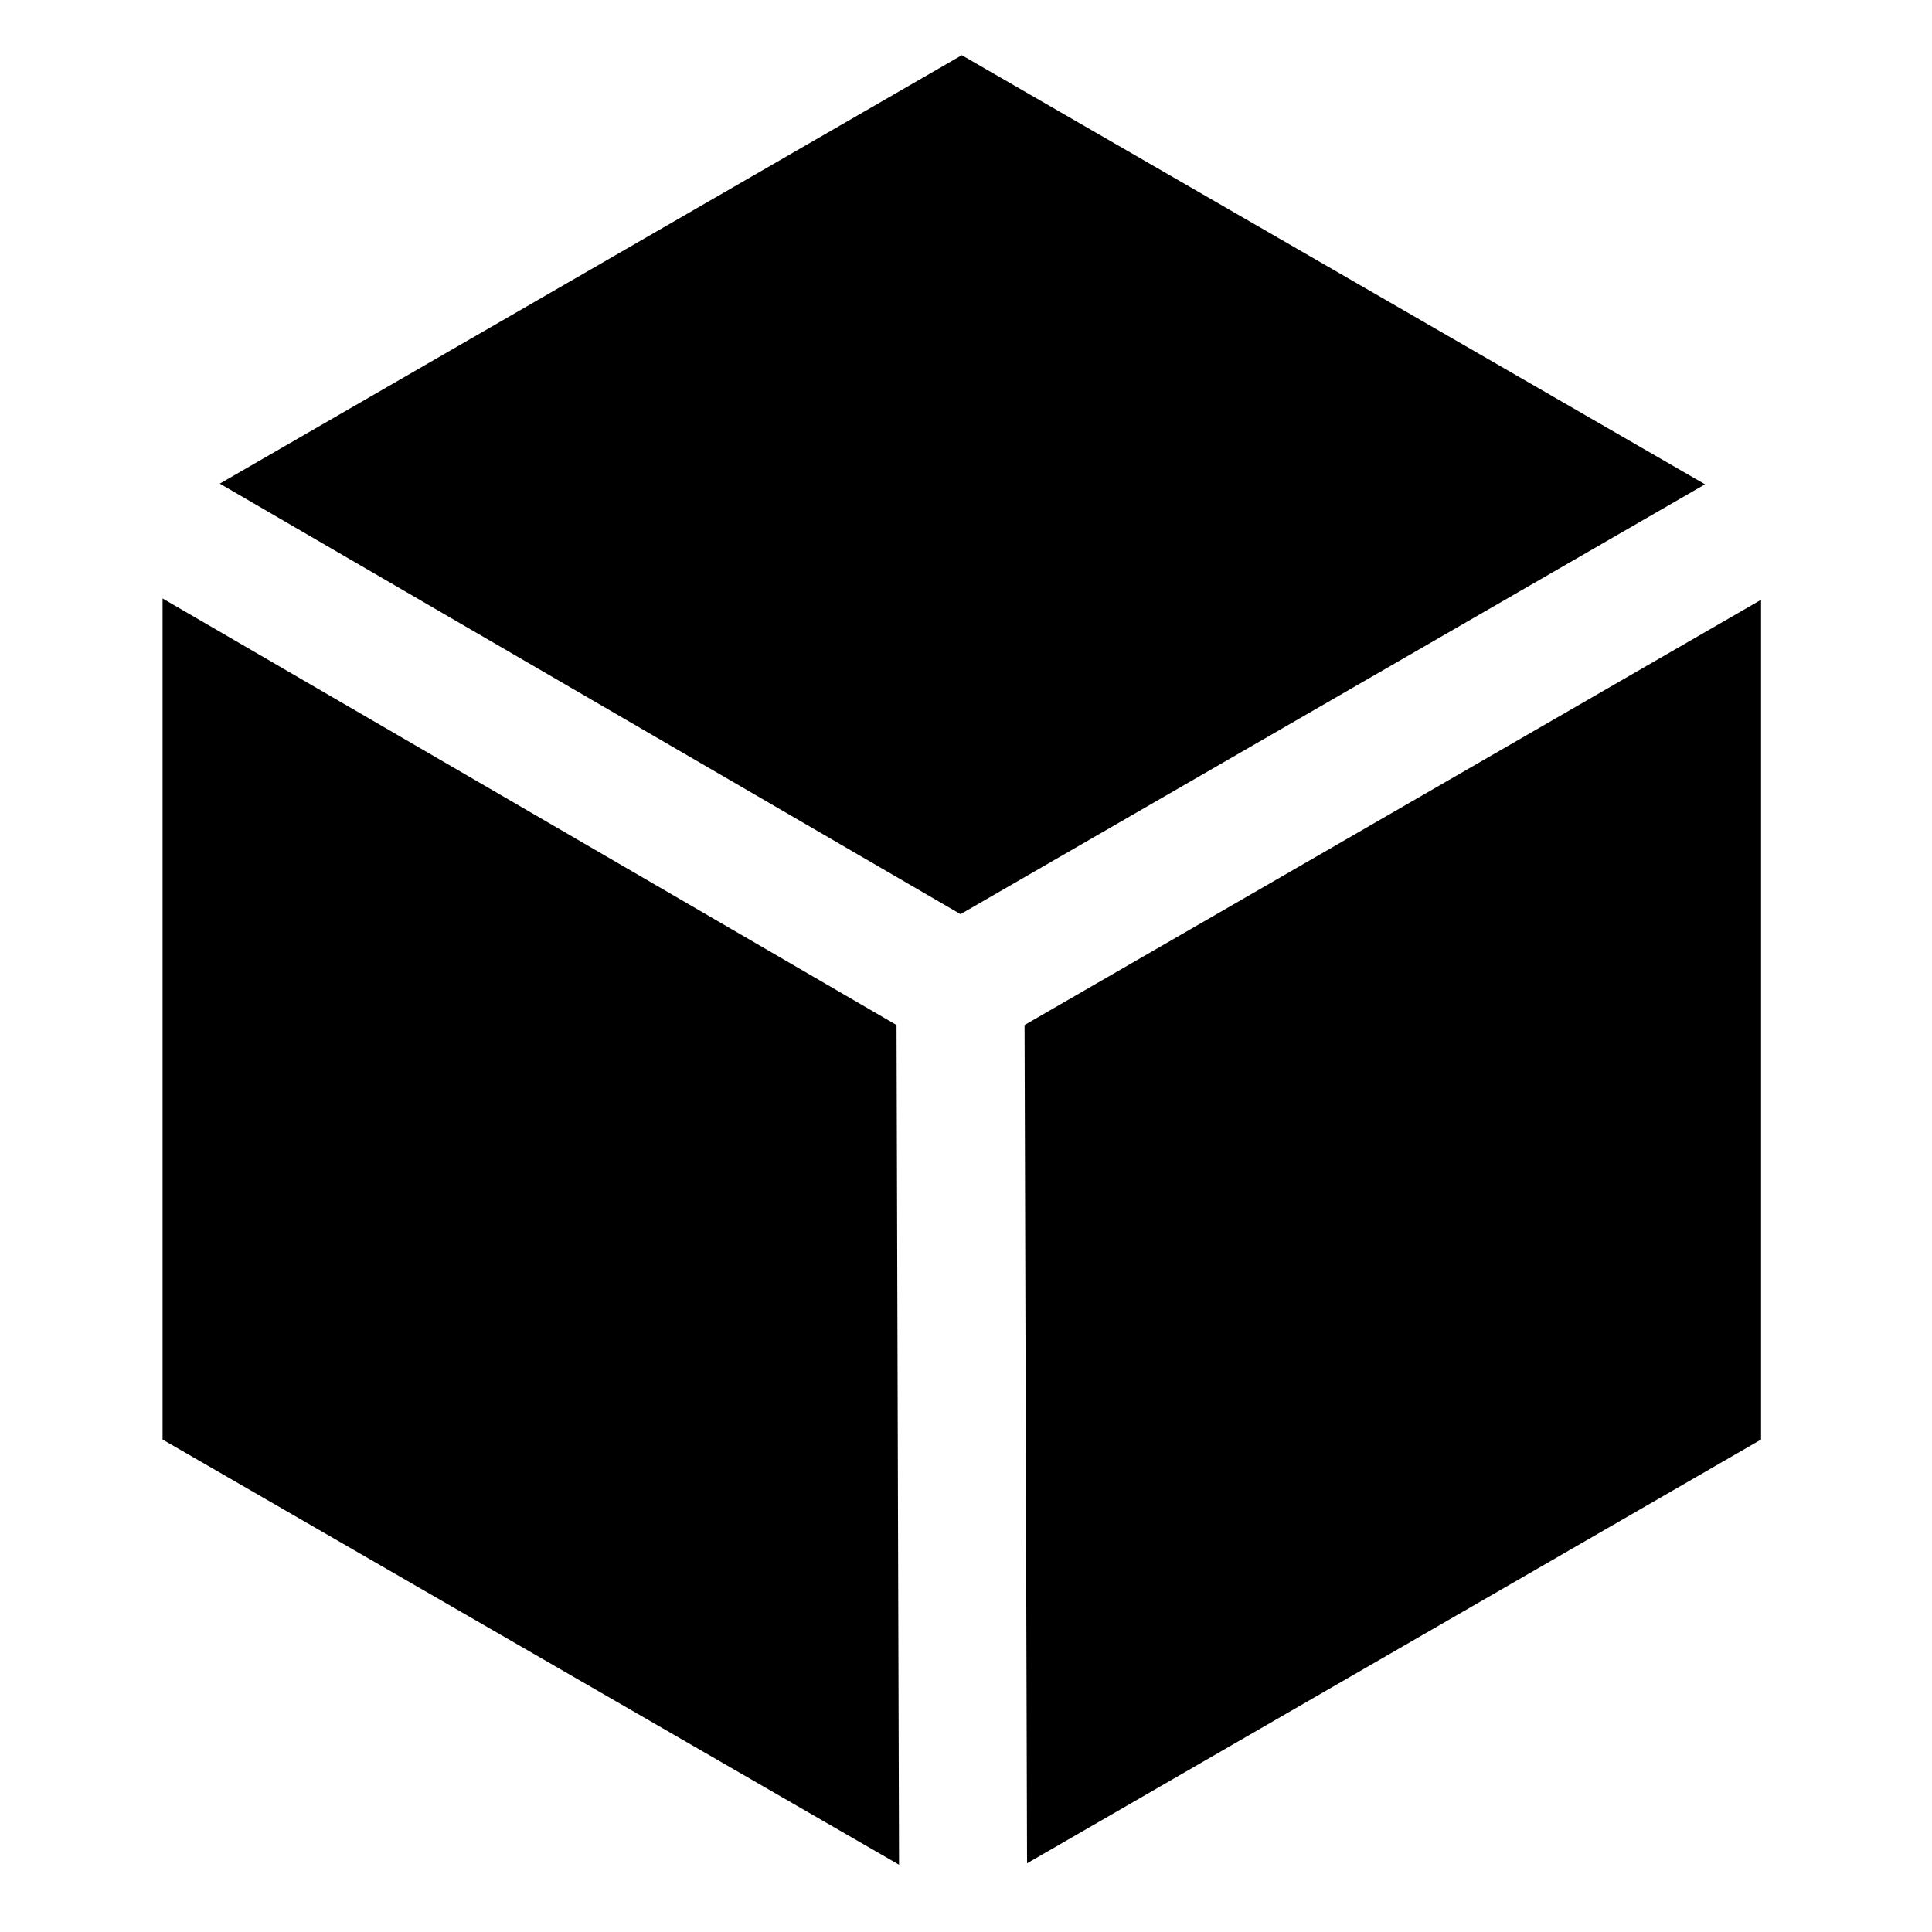 <svg id="Layer_1" data-name="Layer 1" xmlns="http://www.w3.org/2000/svg" viewBox="0 0 360 360"><title>finops-foundation-icon-black</title><polygon points="167.056 191 30.293 111.513 30.293 268.237 167.523 347.467 167.056 191"/><polygon points="178.983 170.341 317.707 90.244 179.22 10.288 40.953 90.117 178.983 170.341"/><polygon points="190.911 190.999 191.377 347.201 328.146 268.237 328.146 111.762 190.911 190.999"/></svg>